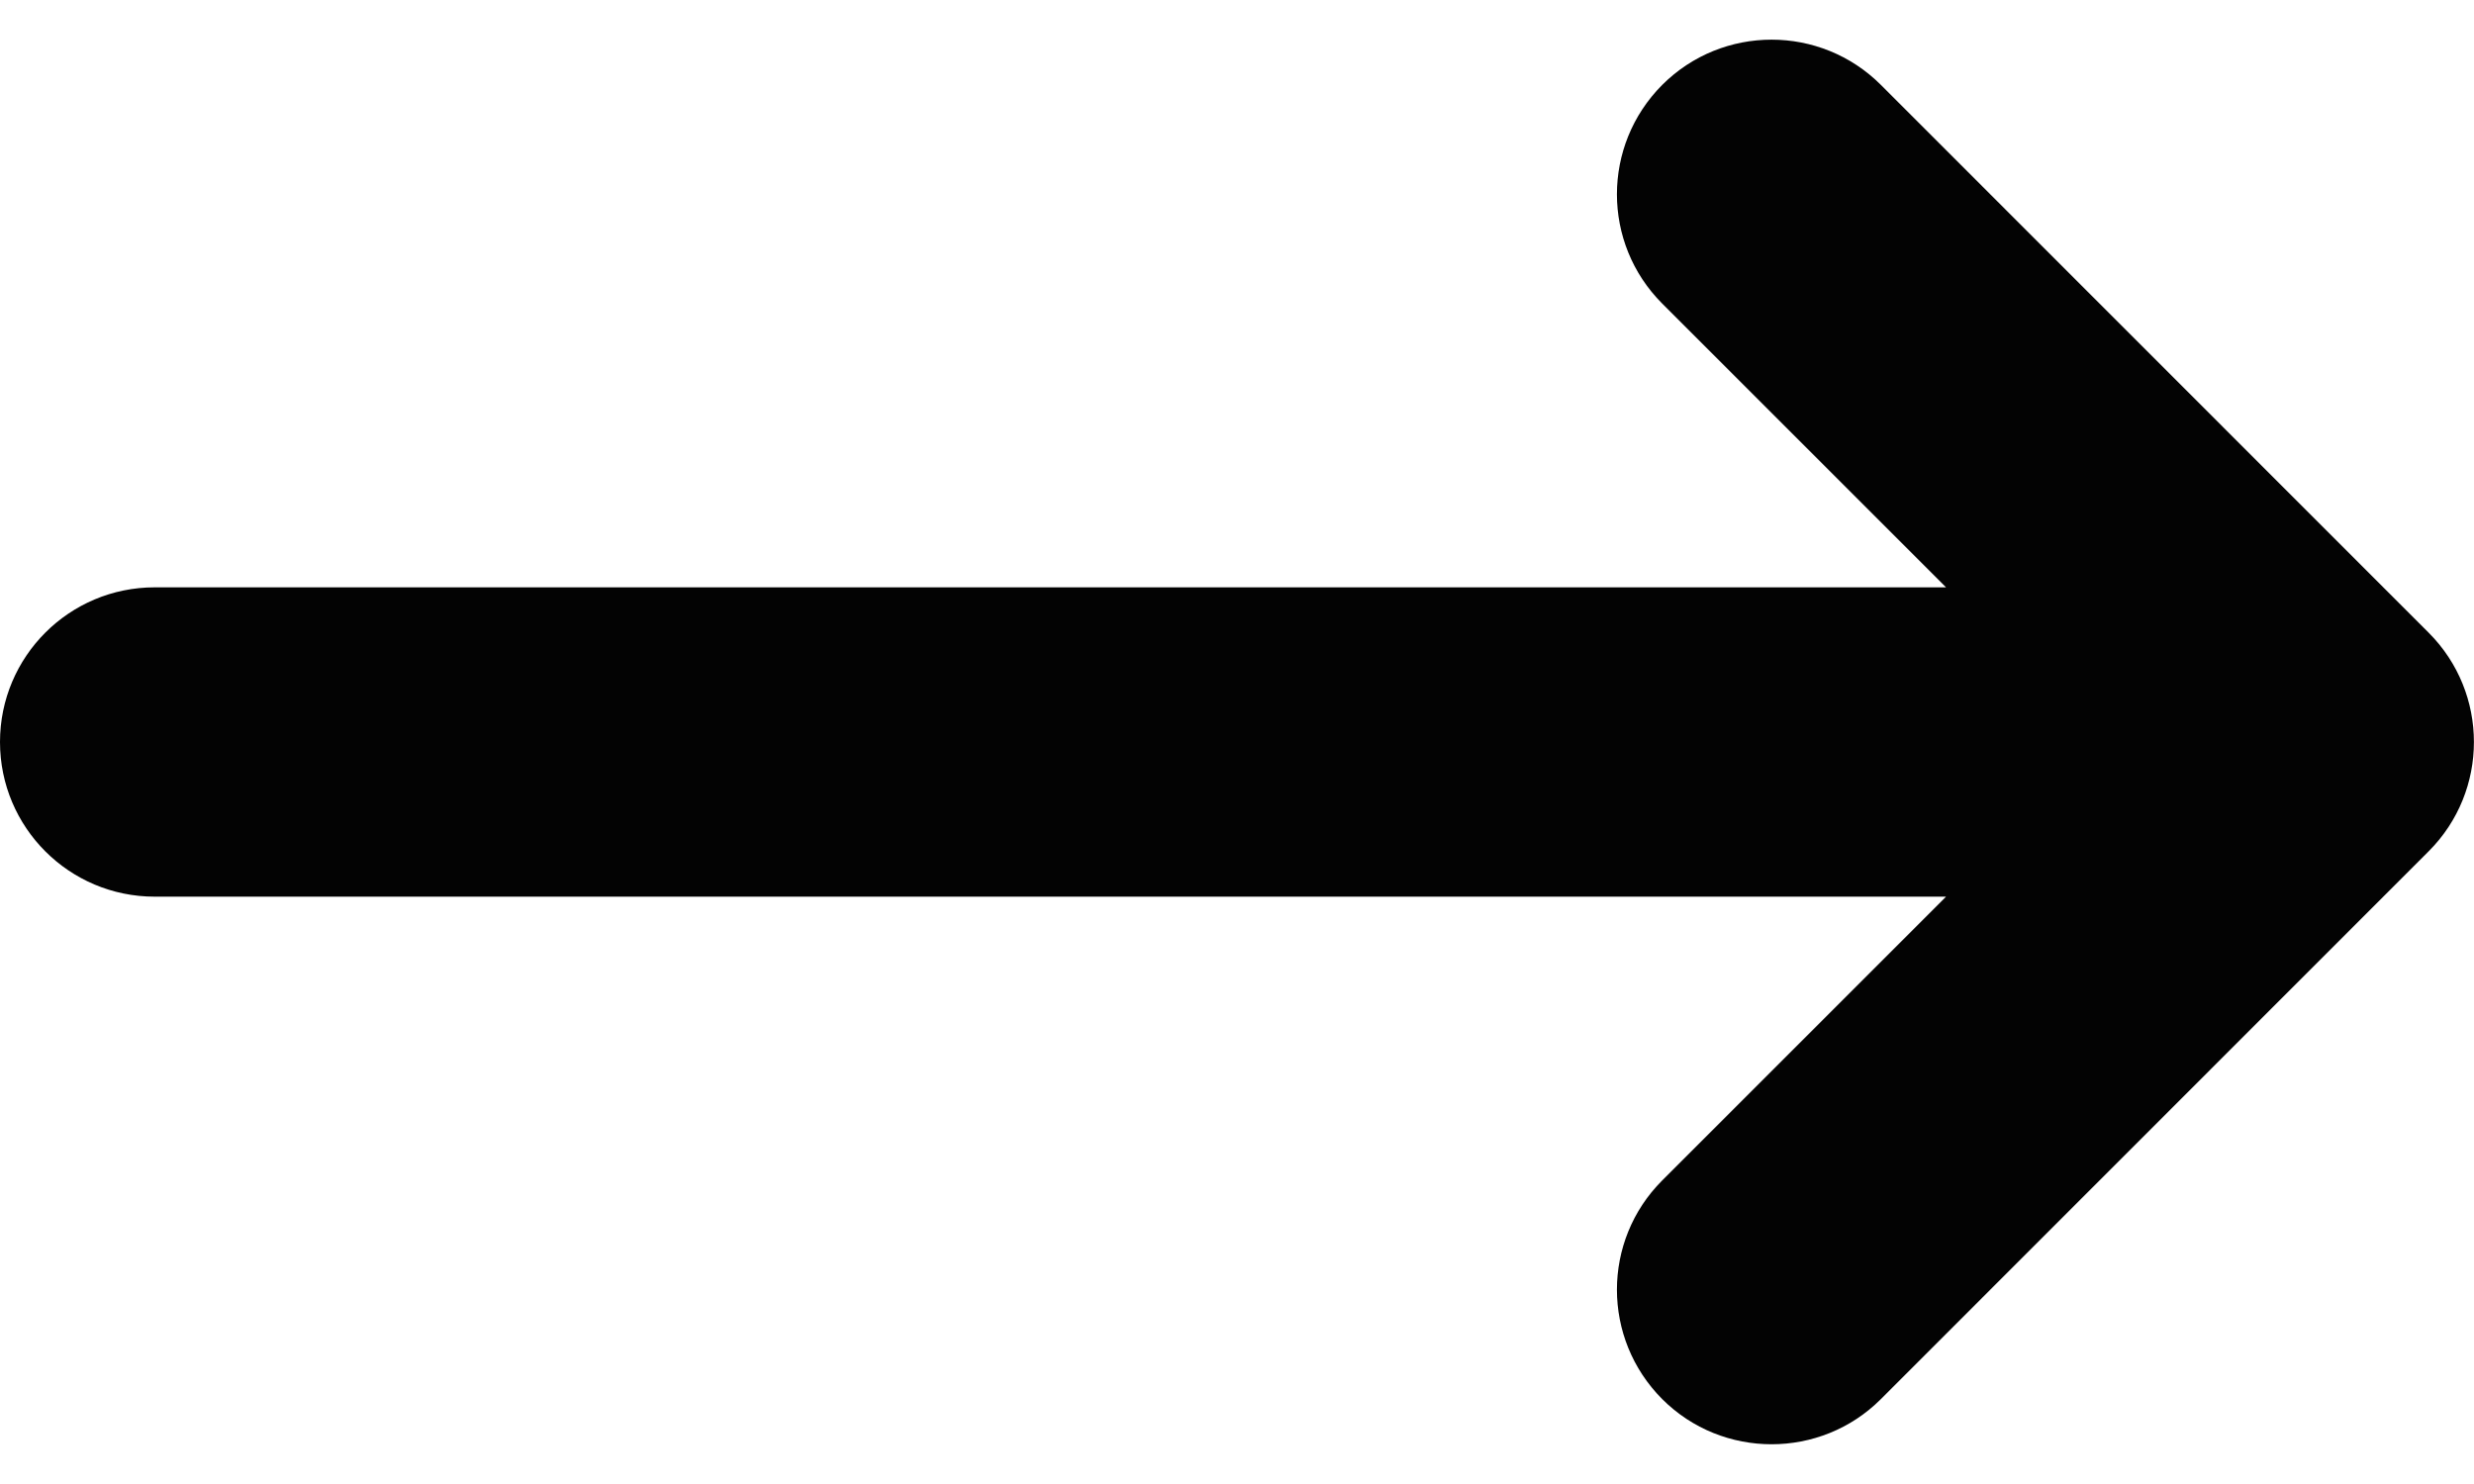 <svg width="15" height="9" viewBox="0 0 15 9" fill="none" xmlns="http://www.w3.org/2000/svg">
<path d="M14.725 5.163L11.404 8.485C11.221 8.668 10.981 8.759 10.741 8.759C10.501 8.759 10.261 8.668 10.078 8.485C9.712 8.118 9.712 7.525 10.078 7.159L11.799 5.438H0.938C0.42 5.438 0 5.018 0 4.5C0 3.982 0.42 3.562 0.938 3.562H11.799L10.078 1.841C9.712 1.475 9.712 0.882 10.078 0.515C10.444 0.149 11.038 0.149 11.404 0.515L14.725 3.837C15.091 4.203 15.091 4.797 14.725 5.163Z" fill="#030303"/>
</svg>

